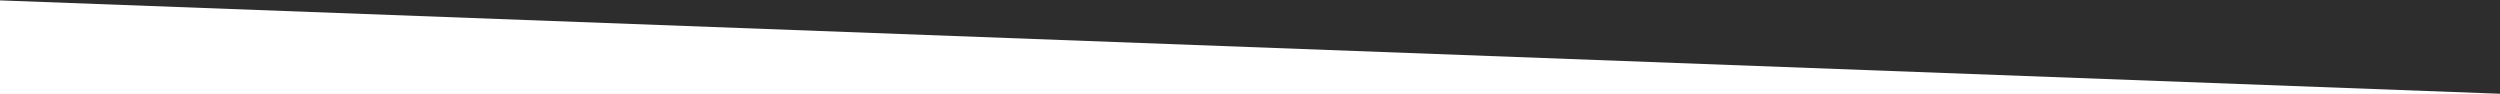 <svg width="1920" height="72" viewBox="0 0 1920 72" fill="none" xmlns="http://www.w3.org/2000/svg">
<rect width="1920" height="72" fill="#E5E5E5"/>
<g clip-path="url(#clip0)">
<rect width="1920" height="9820" transform="translate(0 -3538)" fill="white"/>
<path d="M0 -1757L1920 -1700.28V72L0 0.296V-1757Z" fill="#2D2D2D"/>
</g>
<defs>
<clipPath id="clip0">
<rect width="1920" height="9820" fill="white" transform="translate(0 -3538)"/>
</clipPath>
</defs>
</svg>
